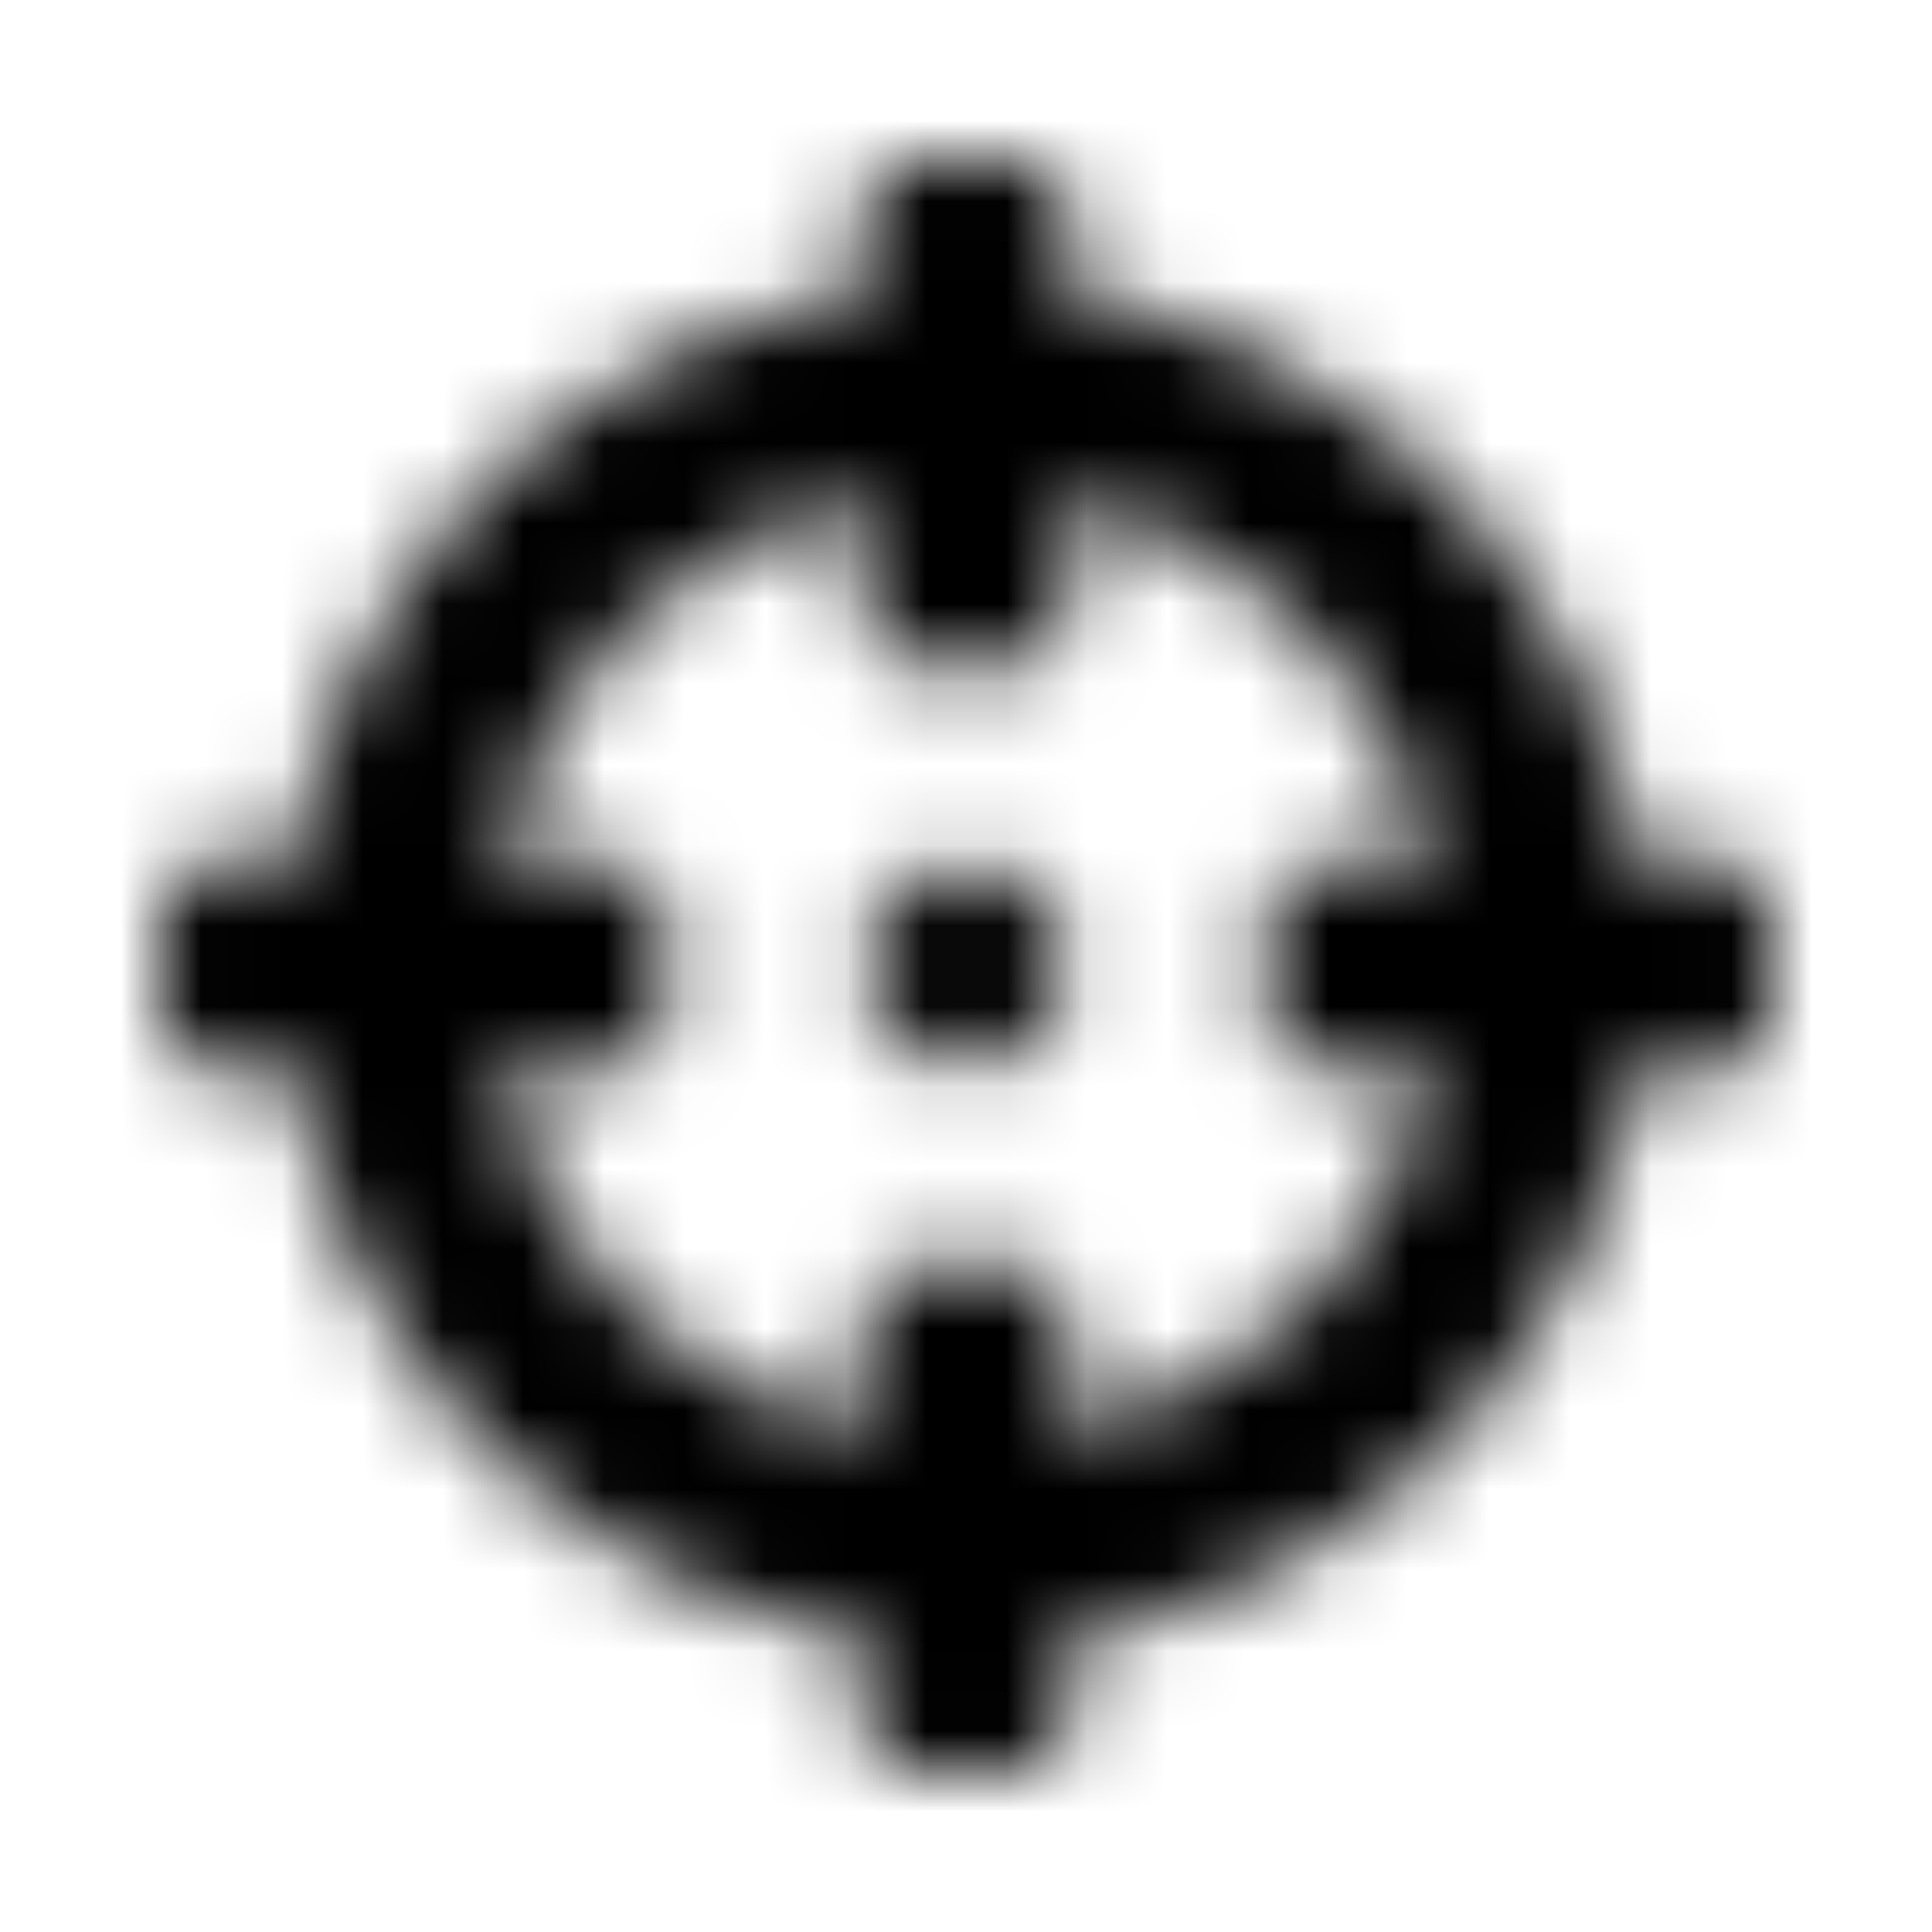 <?xml version="1.0" encoding="UTF-8"?>
<svg width="24px" height="24px" viewBox="0 0 24 24" version="1.1" xmlns="http://www.w3.org/2000/svg" xmlns:xlink="http://www.w3.org/1999/xlink">
    <!-- Generator: Sketch 52.5 (67469) - http://www.bohemiancoding.com/sketch -->
    <title>crosshairs</title>
    <desc>Created with Sketch.</desc>
    <defs>
        <path d="M21.531,10.75 L20.345,10.75 C19.802,7.091 16.909,4.198 13.25,3.655 L13.25,2.469 C13.25,2.21 13.04,2 12.781,2 L11.219,2 C10.96,2 10.75,2.21 10.75,2.469 L10.75,3.655 C7.091,4.198 4.198,7.091 3.655,10.75 L2.469,10.75 C2.21,10.75 2,10.96 2,11.219 L2,12.781 C2,13.04 2.21,13.25 2.469,13.25 L3.655,13.25 C4.198,16.909 7.091,19.802 10.75,20.345 L10.75,21.531 C10.75,21.79 10.96,22 11.219,22 L12.781,22 C13.04,22 13.25,21.79 13.25,21.531 L13.25,20.345 C16.909,19.802 19.802,16.909 20.345,13.25 L21.531,13.25 C21.79,13.25 22,13.04 22,12.781 L22,11.219 C22,10.96 21.79,10.75 21.531,10.75 Z M13.25,17.806 L13.25,16.219 C13.25,15.96 13.04,15.75 12.781,15.75 L11.219,15.75 C10.96,15.75 10.75,15.96 10.75,16.219 L10.75,17.806 C8.478,17.322 6.679,15.525 6.194,13.25 L7.781,13.25 C8.04,13.25 8.25,13.04 8.25,12.781 L8.25,11.219 C8.25,10.96 8.04,10.75 7.781,10.75 L6.194,10.75 C6.678,8.478 8.475,6.679 10.75,6.194 L10.75,7.781 C10.75,8.04 10.96,8.25 11.219,8.25 L12.781,8.25 C13.04,8.25 13.25,8.04 13.25,7.781 L13.25,6.194 C15.522,6.678 17.321,8.475 17.806,10.75 L16.219,10.75 C15.96,10.75 15.75,10.96 15.75,11.219 L15.75,12.781 C15.75,13.04 15.96,13.25 16.219,13.25 L17.806,13.25 C17.322,15.522 15.525,17.321 13.25,17.806 Z M13.25,12 C13.25,12.69 12.69,13.25 12,13.25 C11.31,13.25 10.75,12.69 10.75,12 C10.75,11.31 11.31,10.75 12,10.75 C12.69,10.75 13.25,11.31 13.25,12 Z" id="path-1"></path>
    </defs>
    <g id="crosshairs" stroke="none" stroke-width="1" fill="none" fill-rule="evenodd">
        <mask id="mask-2" fill="white">
            <use xlink:href="#path-1"></use>
        </mask>
        <g fill-rule="nonzero"></g>
        <g id="🎨-color" mask="url(#mask-2)" fill="#000000">
            <rect id="🎨-Color" x="0" y="0" width="24" height="24"></rect>
        </g>
    </g>
</svg>